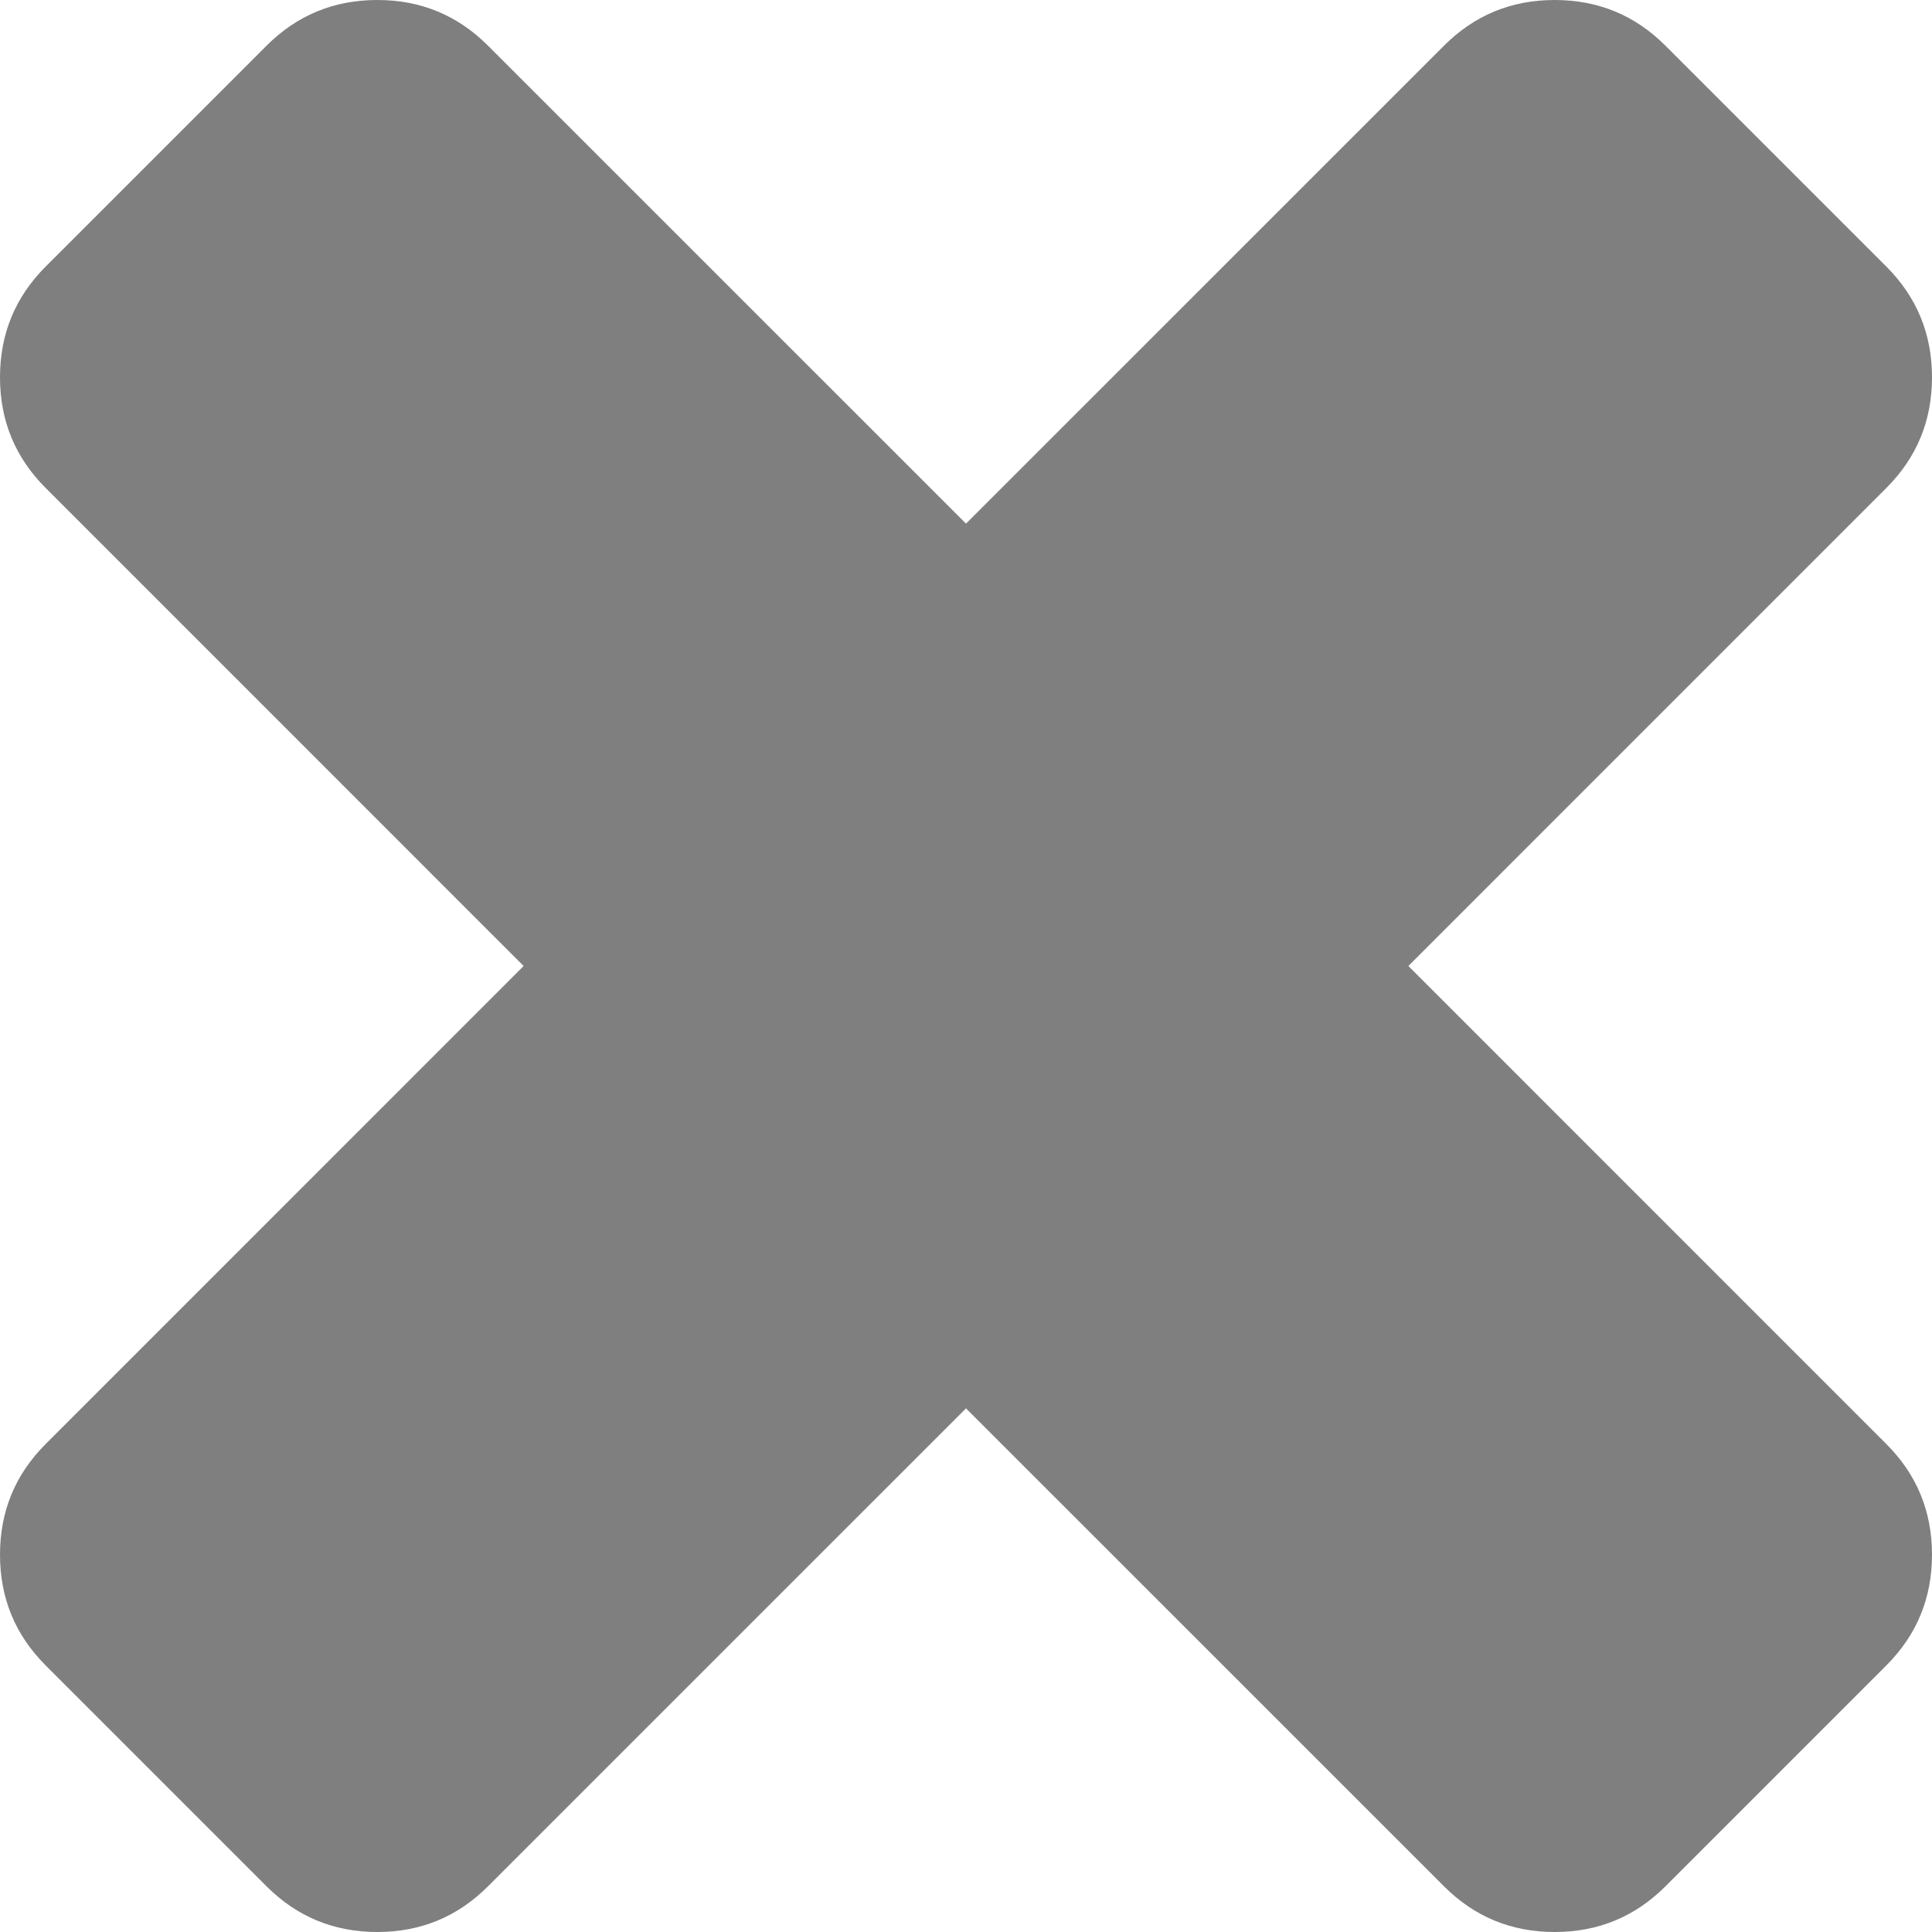 ﻿<?xml version="1.0" encoding="utf-8"?>
<svg version="1.1" xmlns:xlink="http://www.w3.org/1999/xlink" width="31px" height="31px" xmlns="http://www.w3.org/2000/svg">
  <g transform="matrix(1 0 0 1 -972 -24 )">
    <path d="M 30.269 23.172  C 30.756 23.659  31 24.25  31 24.946  C 31 25.642  30.756 26.233  30.269 26.721  L 26.721 30.269  C 26.233 30.756  25.642 31  24.946 31  C 24.25 31  23.659 30.756  23.172 30.269  L 15.5 22.598  L 7.828 30.269  C 7.341 30.756  6.75 31  6.054 31  C 5.358 31  4.767 30.756  4.279 30.269  L 0.731 26.721  C 0.244 26.233  0 25.642  0 24.946  C 0 24.25  0.244 23.659  0.731 23.172  L 8.402 15.5  L 0.731 7.828  C 0.244 7.341  0 6.75  0 6.054  C 0 5.358  0.244 4.767  0.731 4.279  L 4.279 0.731  C 4.767 0.244  5.358 0  6.054 0  C 6.75 0  7.341 0.244  7.828 0.731  L 15.5 8.402  L 23.172 0.731  C 23.659 0.244  24.25 0  24.946 0  C 25.642 0  26.233 0.244  26.721 0.731  L 30.269 4.279  C 30.756 4.767  31 5.358  31 6.054  C 31 6.75  30.756 7.341  30.269 7.828  L 22.598 15.5  L 30.269 23.172  Z " fill-rule="nonzero" fill="#7f7f7f" stroke="none" transform="matrix(1 0 0 1 972 24 )" />
  </g>
</svg>